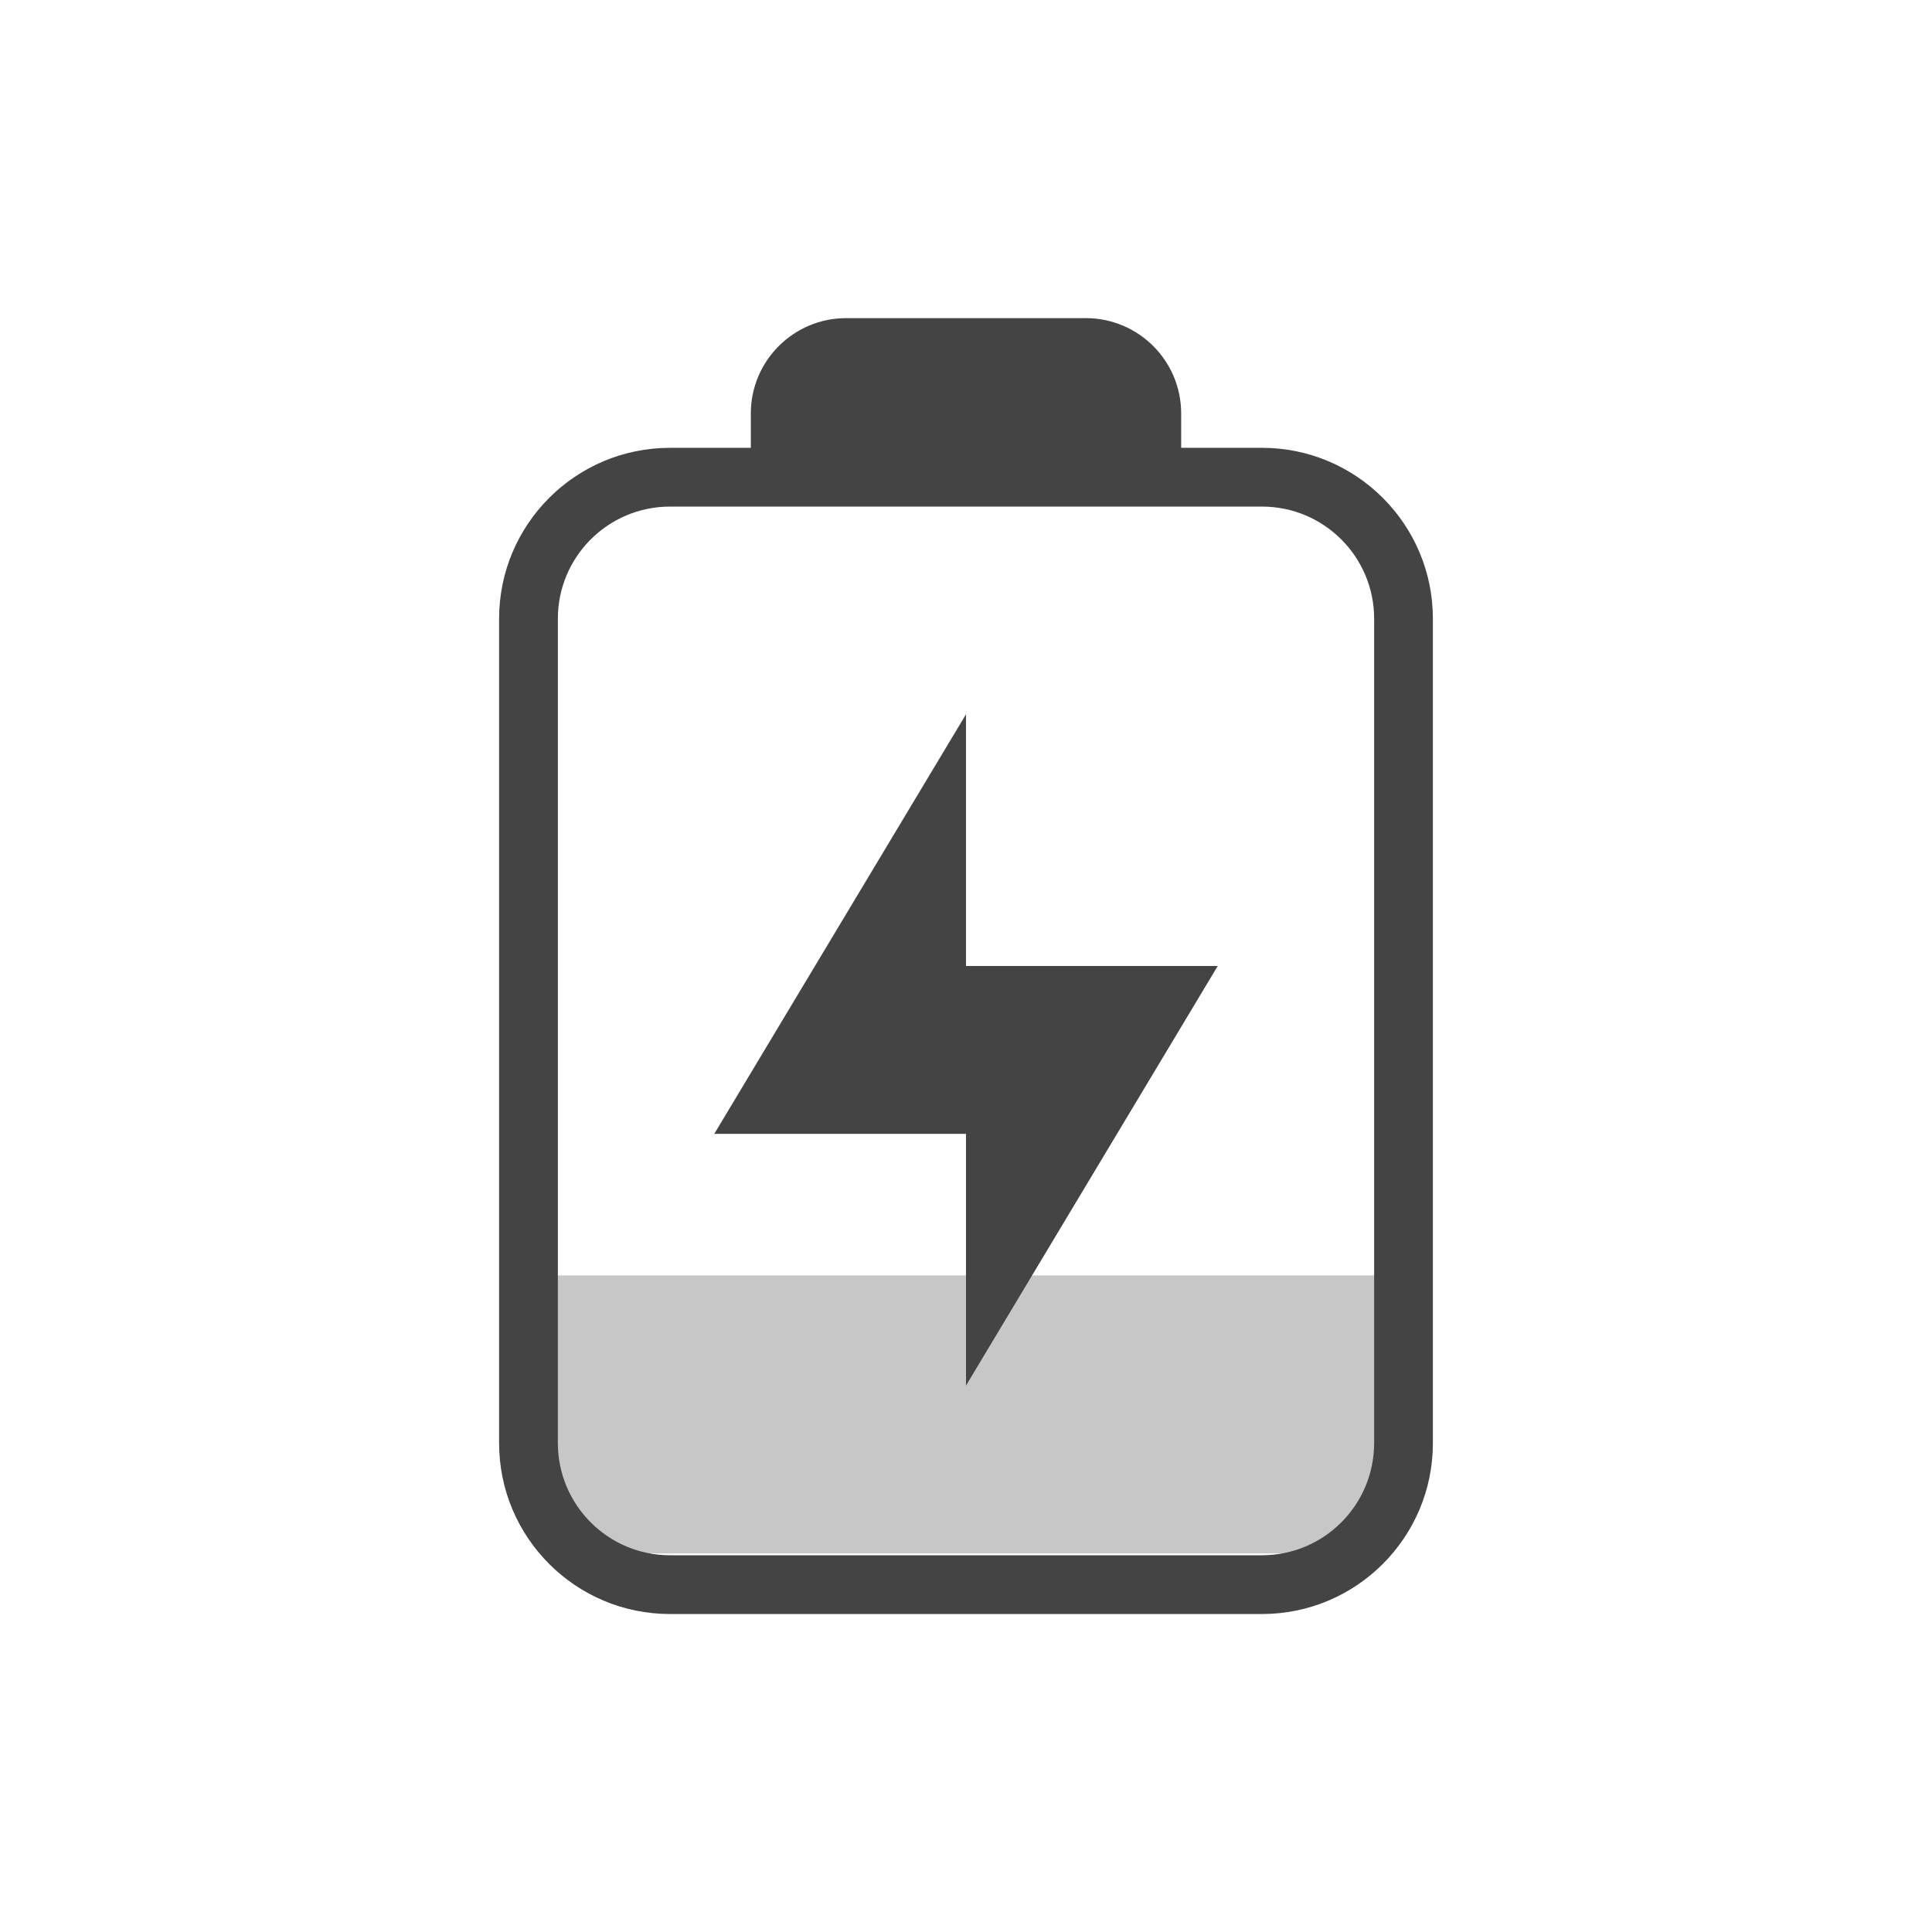 <svg xmlns="http://www.w3.org/2000/svg" style="fill-rule:evenodd;clip-rule:evenodd;stroke-linejoin:round;stroke-miterlimit:2" width="100%" height="100%" version="1.1" viewBox="0 0 24 24" xml:space="preserve">
 <defs>
  <style id="current-color-scheme" type="text/css">
   .ColorScheme-Text { color:#444444; } .ColorScheme-Highlight { color:#4285f4; } .ColorScheme-NeutralText { color:#ff9800; } .ColorScheme-PositiveText { color:#4caf50; } .ColorScheme-NegativeText { color:#f44336; }
  </style>
 </defs>
 <path style="fill:currentColor;fill-opacity:0.3;" class="ColorScheme-Text" d="M6.788,15.844l-0,2.411c-0,0.573 0.465,1.042 1.042,1.042l8.34,0c0.577,0 1.042,-0.469 1.042,-1.042l0,-2.411l-10.424,-0Z"/>
 <path style="fill:currentColor;" class="ColorScheme-Text" d="M9.327,5.563l0,-0.427c0,-0.654 0.531,-1.184 1.184,-1.184l2.978,-0c0.653,-0 1.184,0.53 1.184,1.184l-0,0.427l1.004,0c1.172,0 2.123,0.951 2.123,2.123l0,10.24c0,1.173 -0.951,2.124 -2.123,2.124l-7.354,-0c-1.172,-0 -2.123,-0.951 -2.123,-2.124l0,-10.24c0,-1.172 0.951,-2.123 2.123,-2.123l1.004,0Zm-1.004,0.73c-0.769,0 -1.393,0.623 -1.393,1.393l-0,10.24c-0,0.77 0.624,1.394 1.393,1.394l7.354,0c0.769,0 1.393,-0.624 1.393,-1.394l0,-10.24c0,-0.77 -0.624,-1.393 -1.393,-1.393l-7.354,0Zm3.677,2.58l-3.127,5.212l3.127,0l0,3.127l3.127,-5.212l-3.127,0l0,-3.127Z"/>
</svg>
